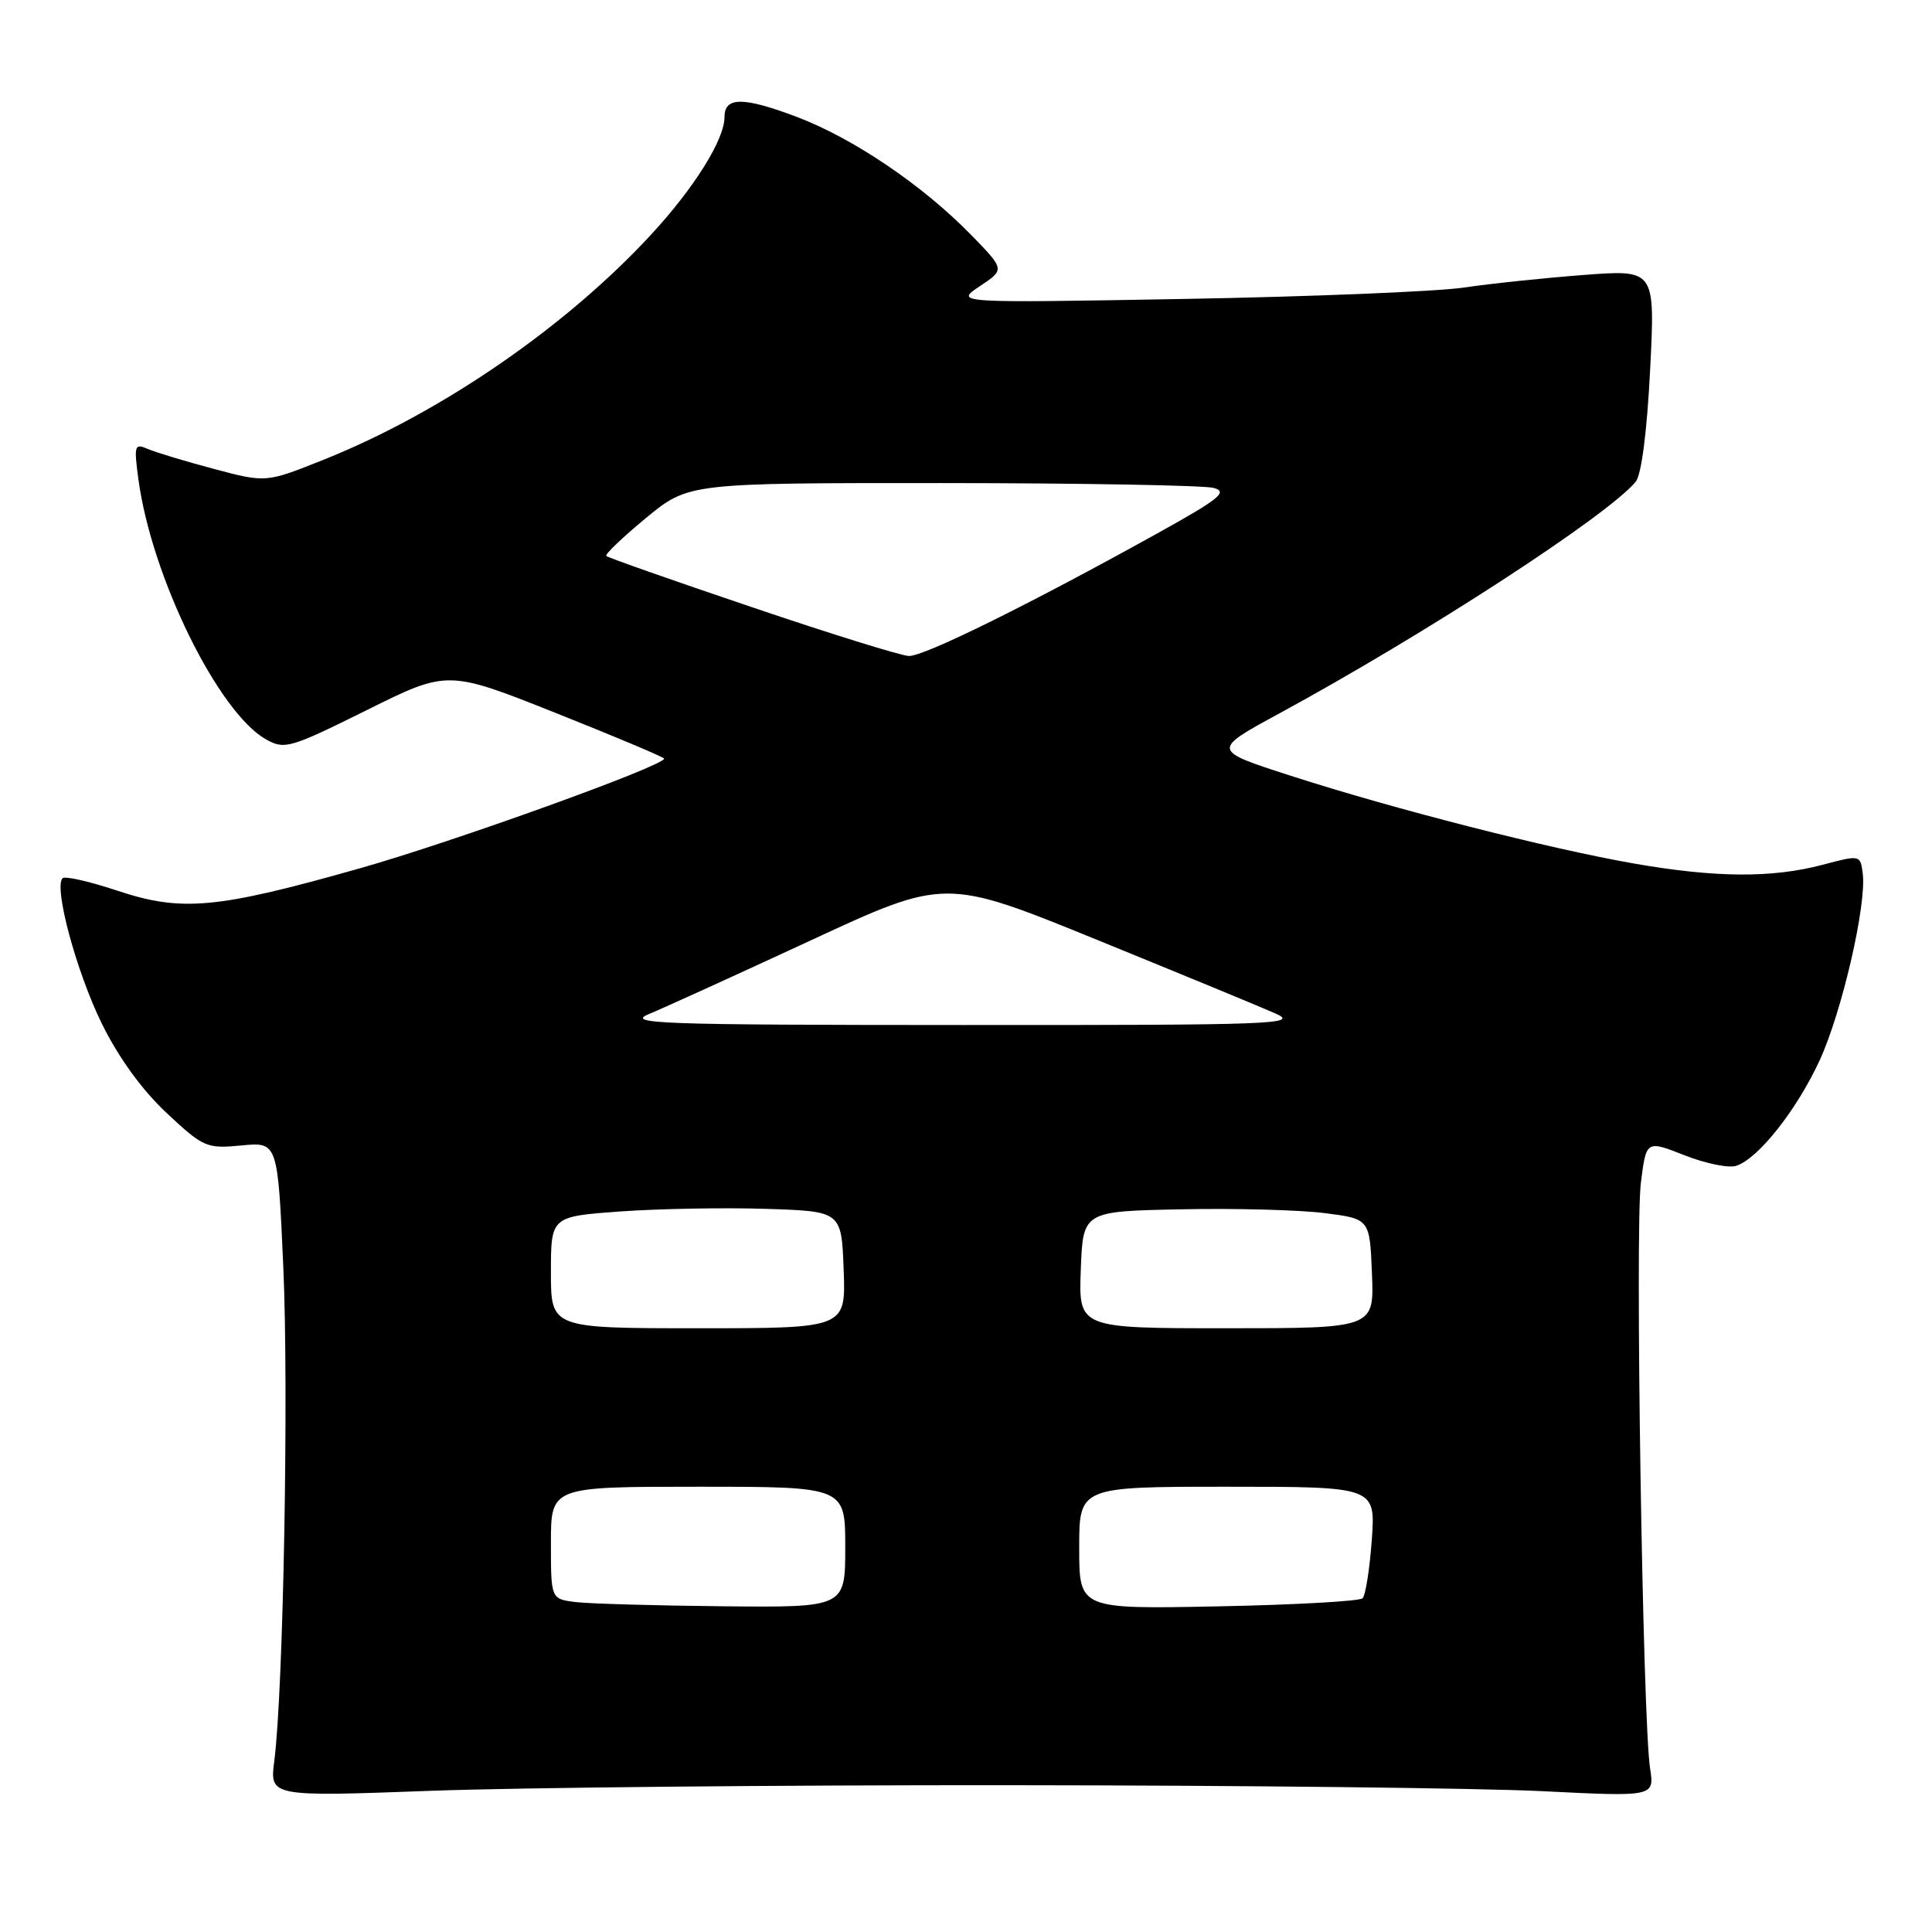 <?xml version="1.0" encoding="UTF-8" standalone="no"?>
<!DOCTYPE svg PUBLIC "-//W3C//DTD SVG 1.1//EN" "http://www.w3.org/Graphics/SVG/1.1/DTD/svg11.dtd" >
<svg xmlns="http://www.w3.org/2000/svg" xmlns:xlink="http://www.w3.org/1999/xlink" version="1.1" viewBox="0 0 256 256">
 <g >
 <path fill="currentColor"
d=" M 134.00 236.55 C 164.53 236.57 196.19 236.93 204.36 237.34 C 219.23 238.08 219.23 238.08 218.64 234.29 C 217.67 228.08 216.65 162.95 217.42 156.78 C 218.13 151.08 218.13 151.08 223.18 153.07 C 225.96 154.17 229.05 154.80 230.05 154.48 C 232.95 153.56 238.05 147.12 241.09 140.55 C 244.06 134.13 247.37 119.81 246.82 115.71 C 246.50 113.27 246.47 113.27 241.50 114.59 C 234.80 116.36 227.33 116.31 216.50 114.42 C 205.18 112.44 184.68 107.20 171.02 102.79 C 160.54 99.41 160.54 99.41 169.52 94.53 C 188.91 84.00 213.07 68.29 216.74 63.83 C 217.50 62.91 218.24 57.16 218.65 49.02 C 219.32 35.72 219.32 35.72 209.91 36.43 C 204.74 36.82 197.57 37.57 194.00 38.10 C 190.43 38.63 173.78 39.31 157.00 39.61 C 126.50 40.15 126.50 40.15 129.82 37.93 C 133.14 35.72 133.14 35.72 128.82 31.27 C 122.34 24.59 113.07 18.31 105.48 15.45 C 98.45 12.81 96.00 12.82 96.00 15.51 C 96.00 18.49 92.02 24.86 86.27 31.09 C 74.98 43.32 58.39 54.73 42.87 60.92 C 35.24 63.97 35.24 63.97 28.37 62.14 C 24.59 61.14 20.64 59.94 19.59 59.49 C 17.81 58.72 17.73 59.00 18.35 63.58 C 20.10 76.45 28.92 94.41 35.25 97.97 C 37.72 99.35 38.43 99.14 48.59 94.10 C 59.31 88.77 59.31 88.77 73.66 94.48 C 81.55 97.62 88.00 100.34 88.00 100.52 C 88.00 101.48 59.98 111.58 47.67 115.06 C 28.72 120.43 24.08 120.85 15.58 118.03 C 11.89 116.80 8.61 116.05 8.29 116.37 C 7.10 117.57 10.12 128.75 13.47 135.59 C 15.69 140.11 18.80 144.41 22.06 147.46 C 26.96 152.04 27.37 152.22 31.98 151.78 C 36.80 151.31 36.80 151.31 37.54 167.91 C 38.27 184.27 37.55 223.96 36.35 233.29 C 35.73 238.08 35.73 238.08 57.12 237.29 C 68.88 236.86 103.47 236.52 134.00 236.55 Z  M 76.25 212.28 C 73.00 211.87 73.00 211.87 73.00 204.44 C 73.00 197.00 73.00 197.00 92.50 197.00 C 112.00 197.00 112.00 197.00 112.00 205.00 C 112.00 213.00 112.00 213.00 95.75 212.84 C 86.81 212.75 78.04 212.50 76.25 212.28 Z  M 143.00 205.11 C 143.00 197.00 143.00 197.00 162.63 197.00 C 182.27 197.00 182.27 197.00 181.77 204.04 C 181.49 207.91 180.94 211.39 180.55 211.78 C 180.16 212.17 171.55 212.65 161.42 212.85 C 143.00 213.22 143.00 213.22 143.00 205.11 Z  M 73.00 168.59 C 73.00 161.19 73.00 161.19 82.25 160.52 C 87.34 160.16 96.00 160.00 101.50 160.18 C 111.50 160.50 111.50 160.50 111.79 168.25 C 112.08 176.00 112.08 176.00 92.54 176.00 C 73.00 176.00 73.00 176.00 73.00 168.59 Z  M 143.21 168.25 C 143.50 160.50 143.50 160.50 156.50 160.24 C 163.65 160.09 172.20 160.32 175.50 160.74 C 181.50 161.50 181.50 161.50 181.79 168.75 C 182.09 176.00 182.09 176.00 162.50 176.00 C 142.92 176.00 142.92 176.00 143.21 168.25 Z  M 86.00 134.36 C 87.92 133.57 97.54 129.19 107.38 124.63 C 125.25 116.34 125.25 116.34 145.38 124.54 C 156.44 129.05 167.07 133.43 169.00 134.29 C 172.23 135.72 168.98 135.84 127.50 135.82 C 87.32 135.81 82.87 135.65 86.00 134.36 Z  M 99.62 80.45 C 89.23 76.94 80.55 73.89 80.34 73.67 C 80.13 73.46 82.49 71.20 85.59 68.64 C 91.23 64.00 91.23 64.00 124.86 64.01 C 143.36 64.02 159.54 64.31 160.81 64.65 C 162.76 65.17 161.62 66.09 153.31 70.70 C 136.09 80.25 122.39 87.00 120.42 86.92 C 119.36 86.88 110.00 83.97 99.62 80.45 Z "/>
</g>
</svg>